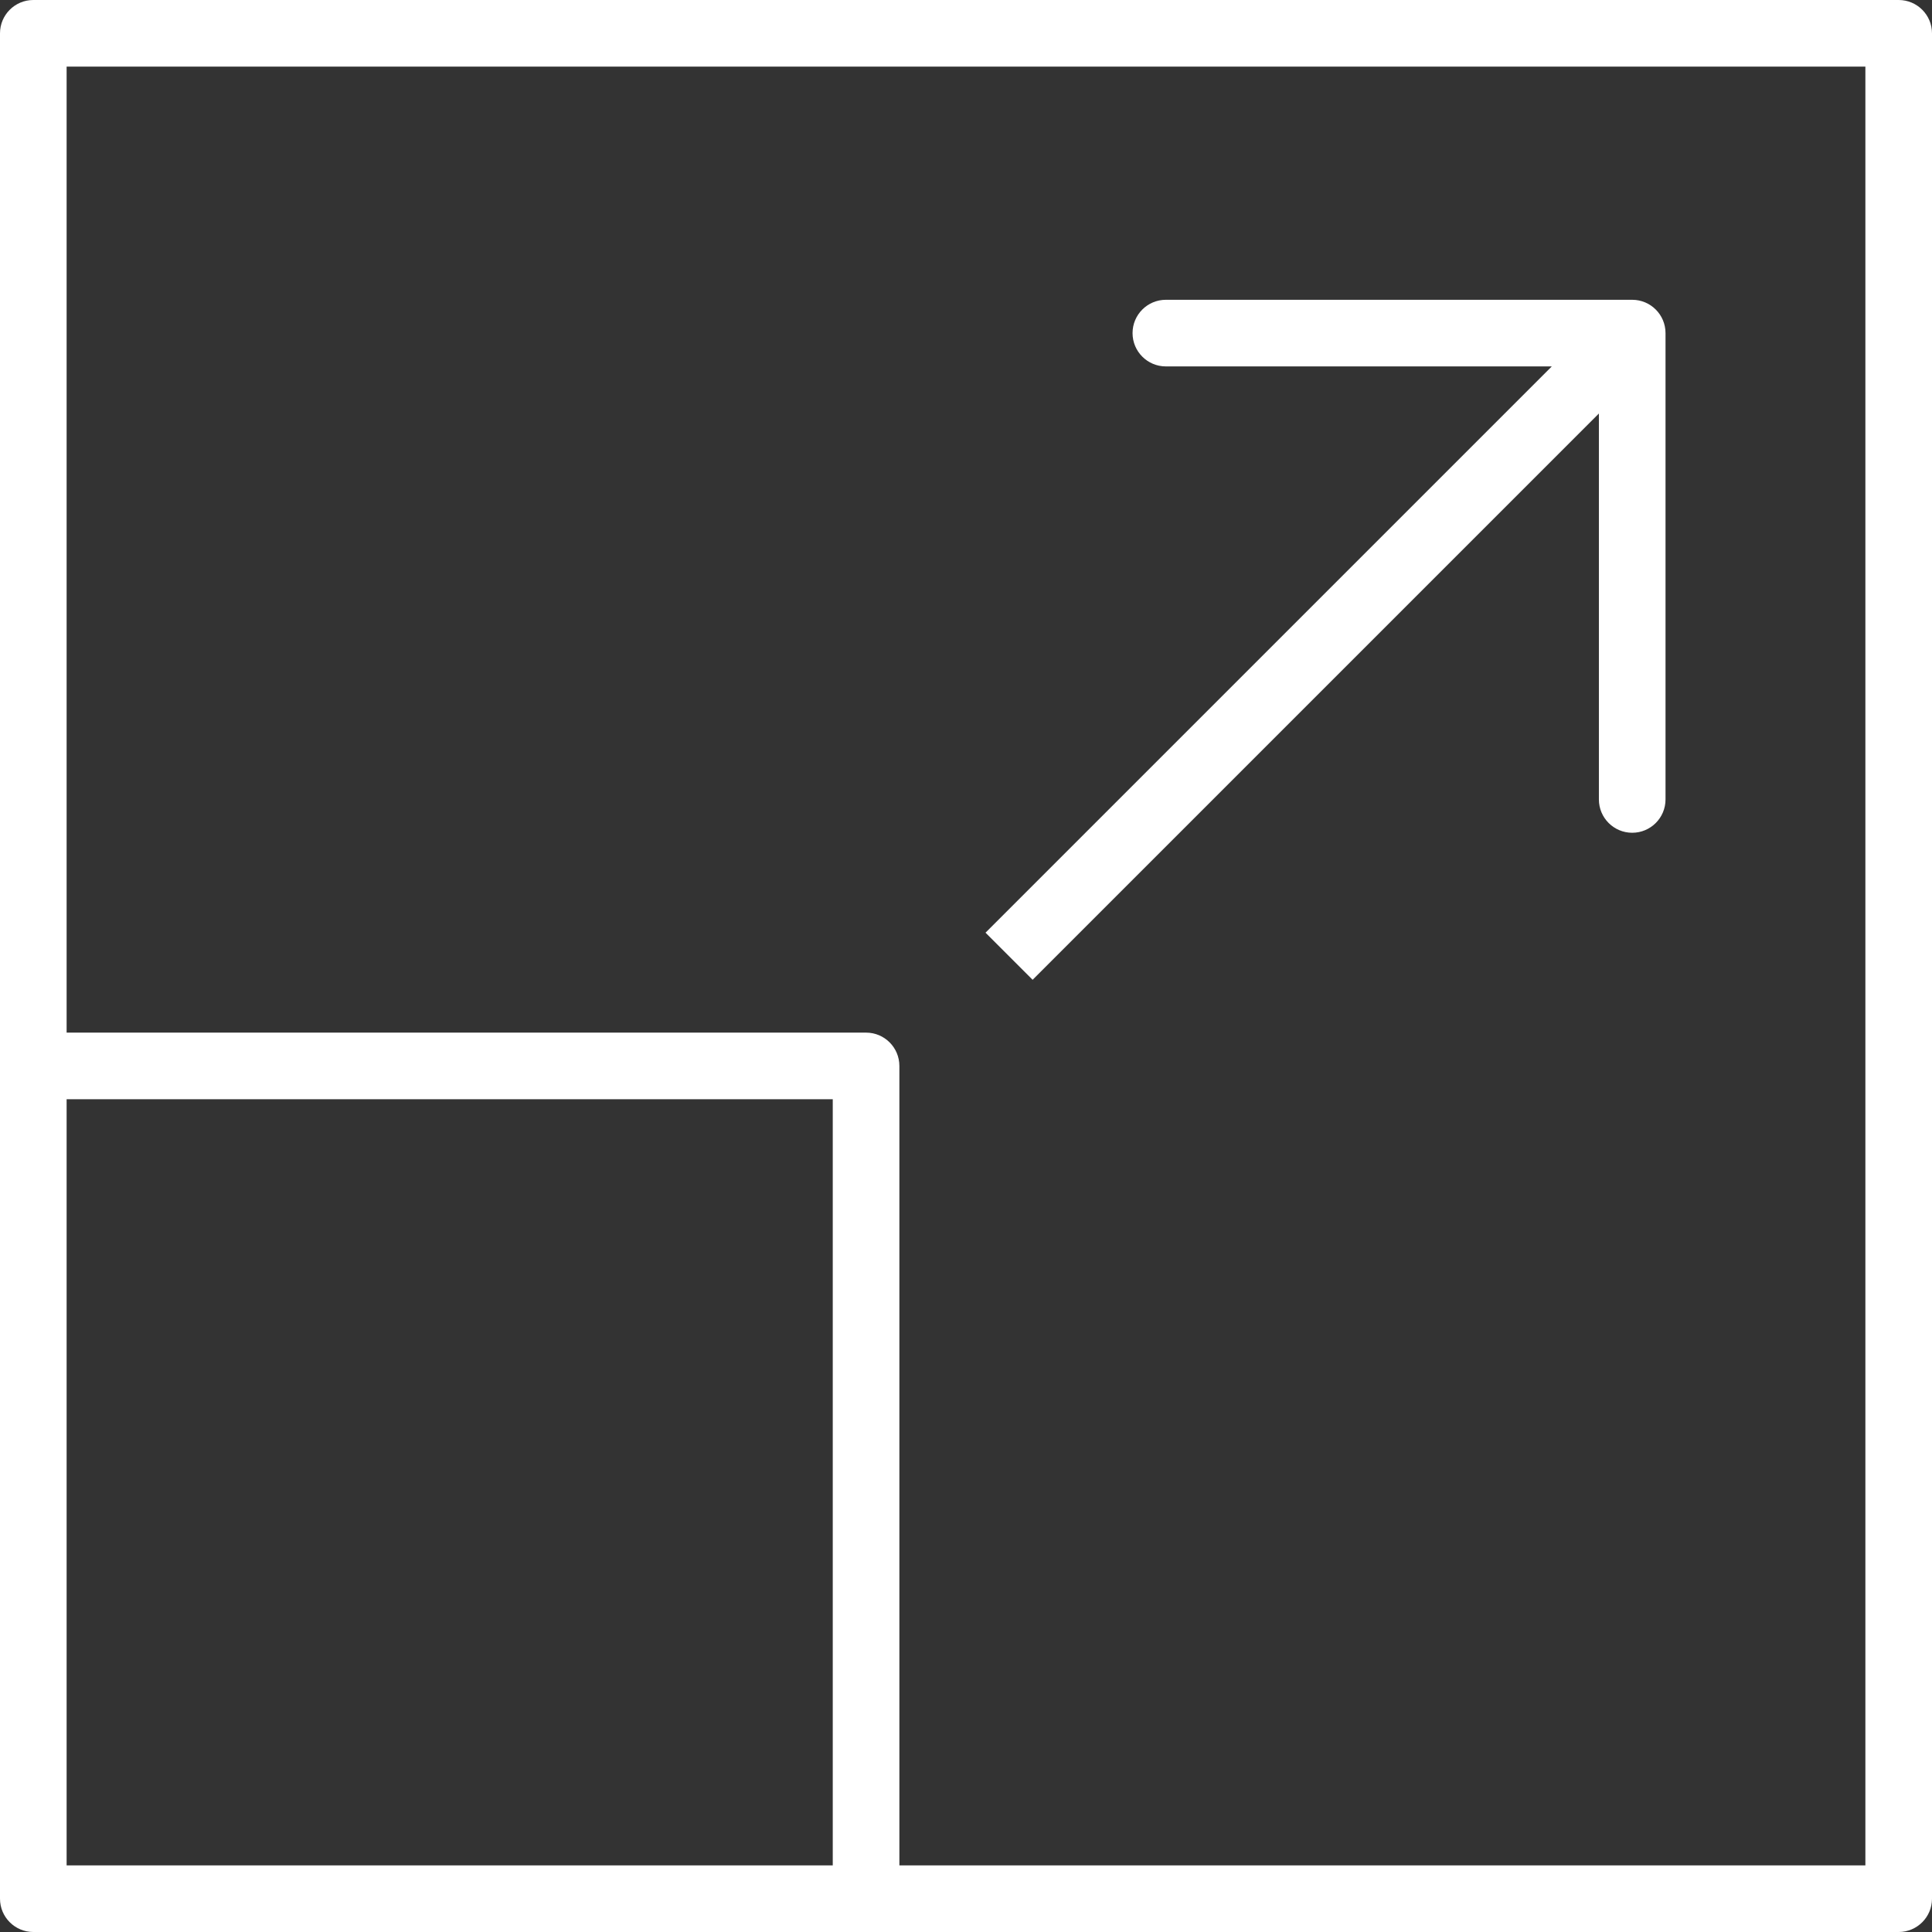 <?xml version="1.0" encoding="iso-8859-1"?>
<!-- Generator: Adobe Illustrator 19.0.0, SVG Export Plug-In . SVG Version: 6.00 Build 0)  -->
<svg xmlns="http://www.w3.org/2000/svg" xmlns:xlink="http://www.w3.org/1999/xlink" version="1.1" id="Layer_1" x="0px" y="0px" viewBox="0 0 512 512" style="enable-background:new 0 0 512 512;" xml:space="preserve" width="512px" height="512px">
<rect x="0" y="0" width="512" height="512" fill="#333333" stroke="none"/>
<g>
	<g>
		<path d="M503.172,0H8.828C3.953,0,0,3.953,0,8.828v273.655v220.69C0,508.047,3.953,512,8.828,512h220.69h273.655    c4.875,0,8.828-3.953,8.828-8.828V8.828C512,3.953,508.047,0,503.172,0z M220.69,494.345H17.655V291.31H220.69V494.345z     M494.345,494.345h-256V282.483c0-4.875-3.953-8.828-8.828-8.828H17.655v-256h476.69V494.345z" fill="#FFFFFF"/>
	</g>
</g>
<g>
	<g>
		<path d="M432.552,79.448H308.966c-4.875,0-8.828,3.953-8.828,8.828c0,4.875,3.953,8.828,8.828,8.828H411.24L261.171,247.172    l12.484,12.484l150.069-150.069v102.275c0,4.875,3.953,8.828,8.828,8.828c4.875,0,8.828-3.953,8.828-8.828V88.276    C441.379,83.401,437.427,79.448,432.552,79.448z" fill="#FFFFFF"/>
	</g>
</g>
<g>
</g>
<g>
</g>
<g>
</g>
<g>
</g>
<g>
</g>
<g>
</g>
<g>
</g>
<g>
</g>
<g>
</g>
<g>
</g>
<g>
</g>
<g>
</g>
<g>
</g>
<g>
</g>
<g>
</g>
</svg>
